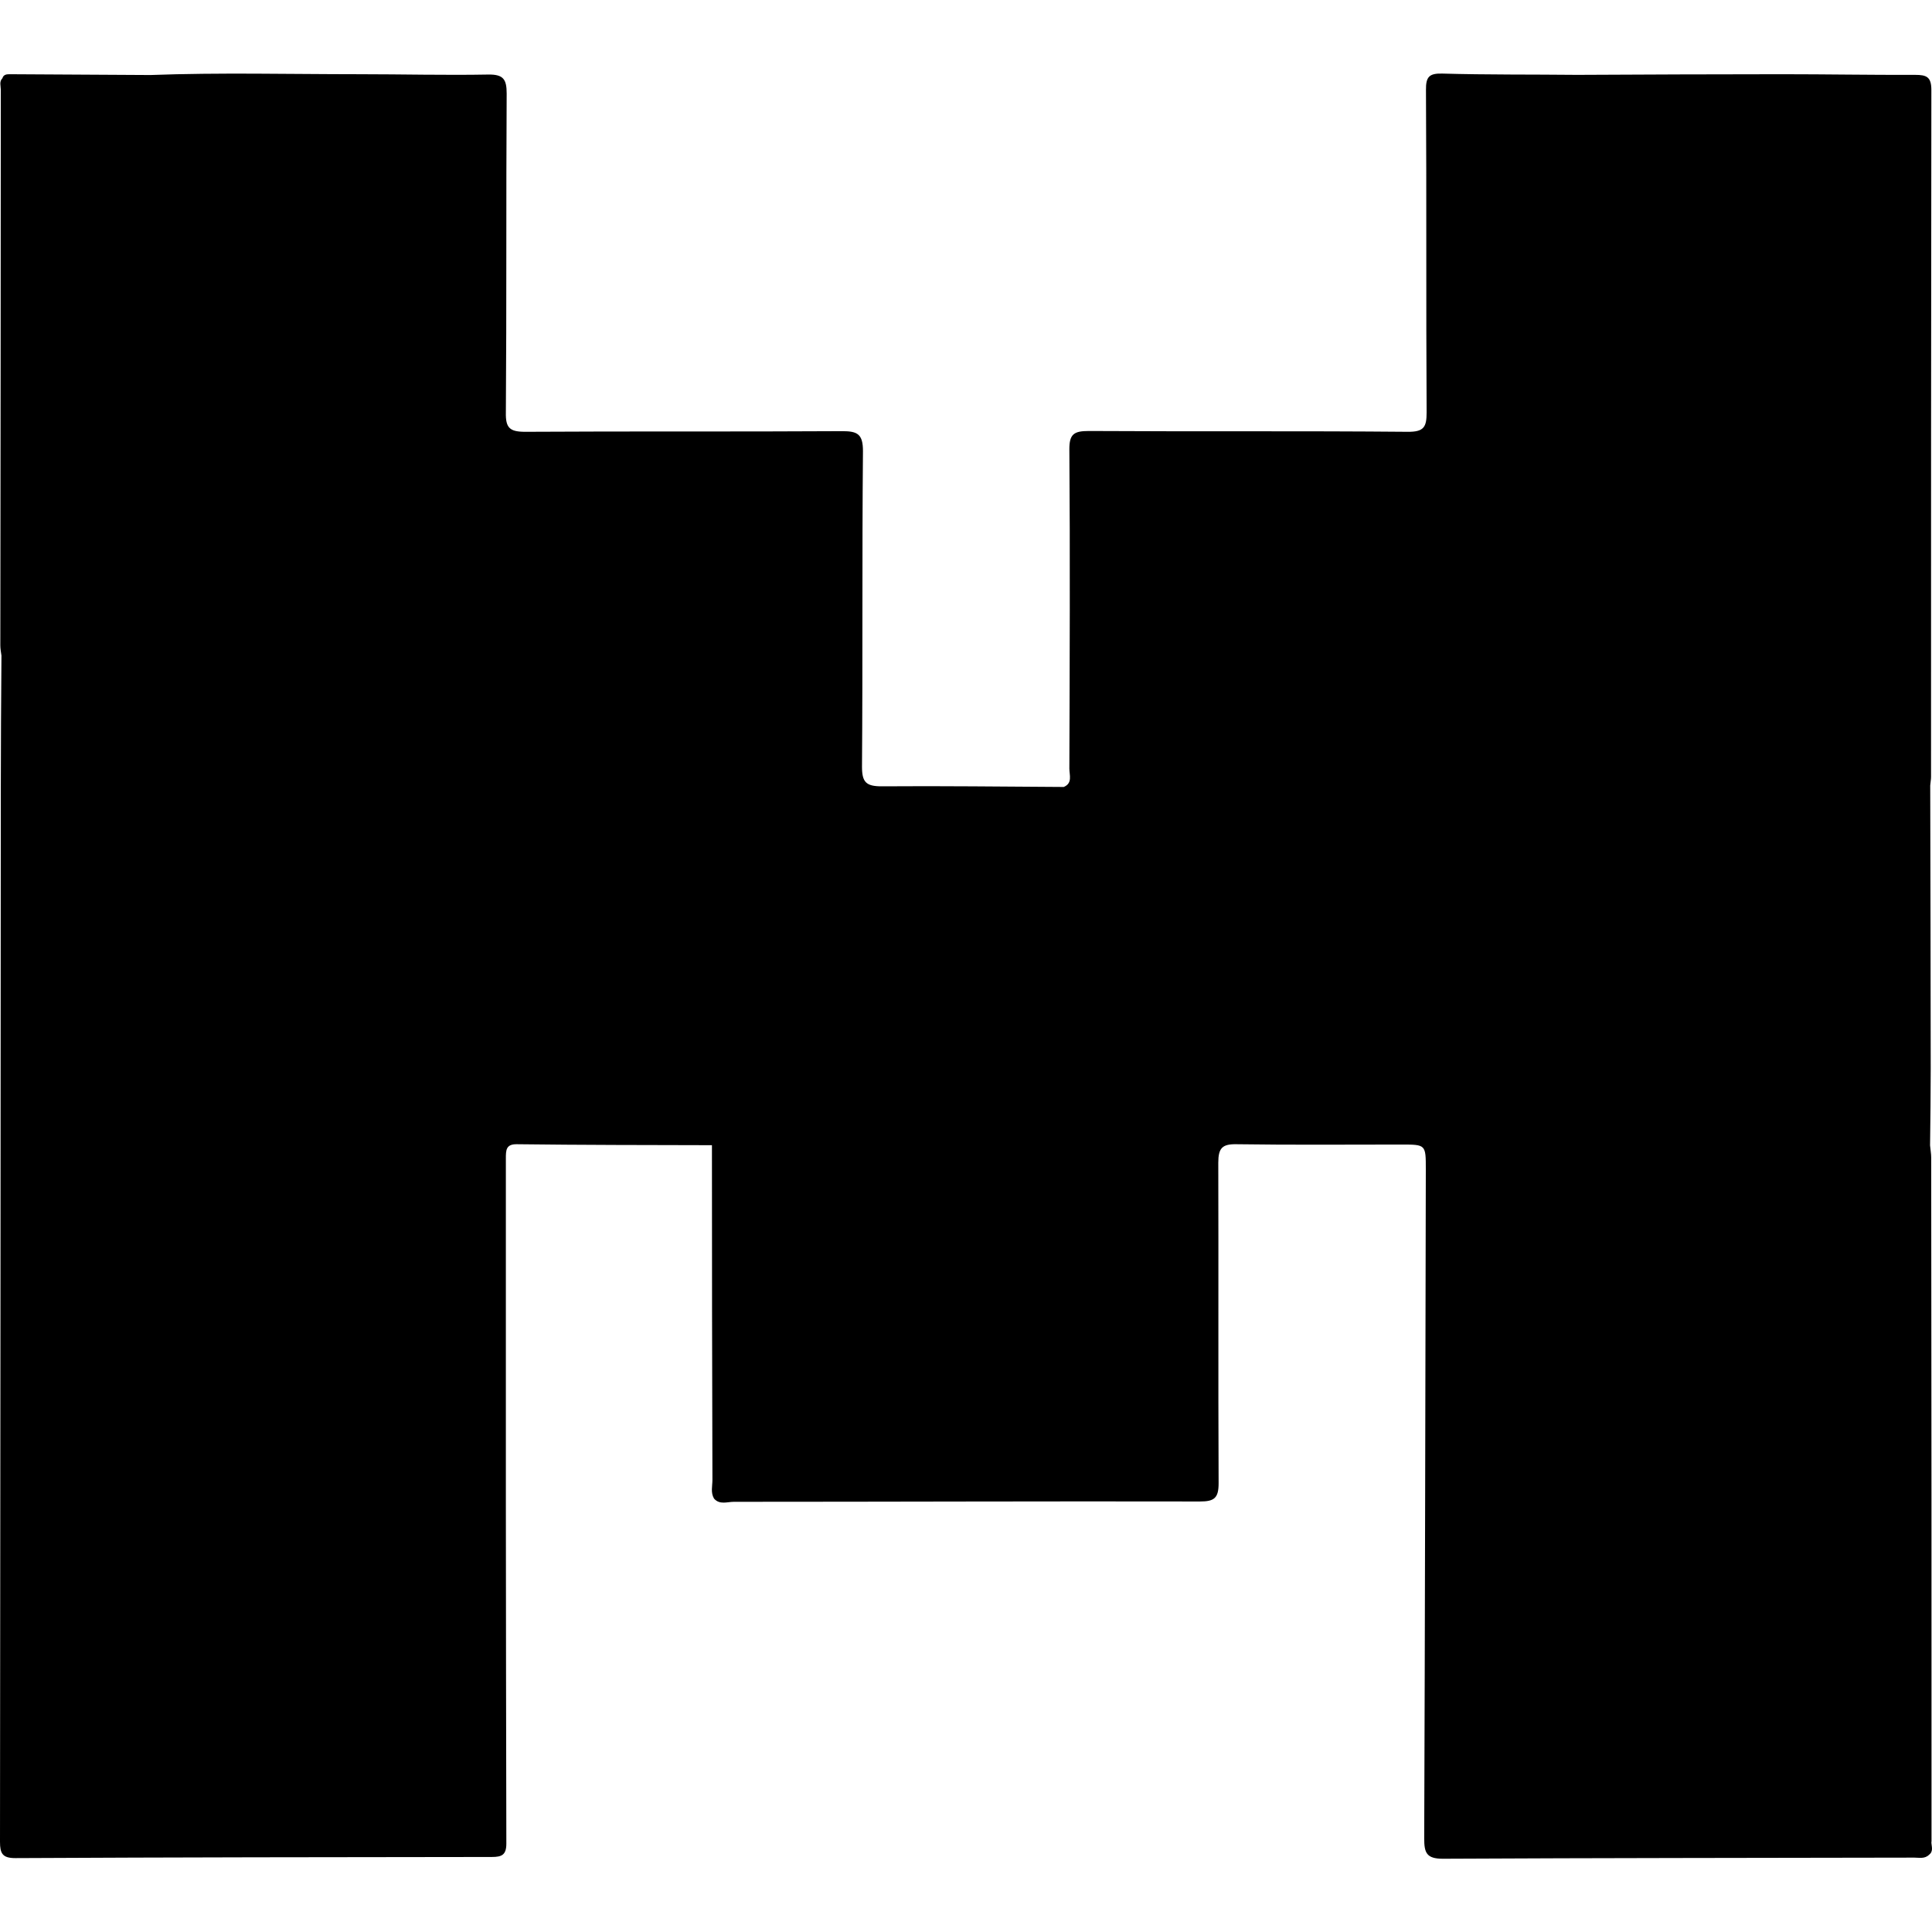 <svg width="12" height="12" viewBox="0 0 12 12" fill="none" xmlns="http://www.w3.org/2000/svg">
<path d="M11.997 11.44C11.997 10.023 11.997 8.606 11.995 7.19C11.995 7.165 11.99 7.14 11.988 7.114C11.99 6.955 11.992 6.796 11.992 6.637C11.992 6.051 11.99 5.464 11.989 4.879C11.99 4.861 11.994 4.844 11.994 4.825C11.994 3.403 11.994 1.981 11.996 0.559C11.996 0.477 11.966 0.465 11.895 0.465C11.619 0.466 11.343 0.461 11.069 0.461C10.644 0.461 10.22 0.463 9.796 0.465C9.516 0.462 9.238 0.465 8.958 0.457C8.877 0.455 8.856 0.477 8.857 0.559C8.861 1.226 8.857 1.893 8.861 2.561C8.861 2.652 8.845 2.683 8.743 2.682C8.083 2.676 7.424 2.681 6.763 2.677C6.67 2.677 6.641 2.696 6.642 2.794C6.647 3.455 6.644 4.114 6.642 4.774C6.642 4.814 6.663 4.865 6.607 4.888C6.23 4.886 5.853 4.881 5.476 4.884C5.379 4.884 5.354 4.858 5.354 4.762C5.359 4.109 5.354 3.456 5.36 2.802C5.36 2.697 5.327 2.678 5.232 2.678C4.575 2.682 3.918 2.678 3.262 2.682C3.165 2.682 3.14 2.657 3.142 2.562C3.147 1.902 3.143 1.241 3.147 0.581C3.147 0.493 3.127 0.462 3.034 0.463C2.766 0.468 2.497 0.461 2.229 0.461C1.797 0.461 1.365 0.45 0.934 0.466C0.642 0.465 0.35 0.462 0.057 0.461C0.038 0.461 0.021 0.465 0.015 0.486C-0.006 0.507 0.005 0.534 0.005 0.557C0.004 1.707 0.004 2.858 0.002 4.008C0.002 4.029 0.006 4.051 0.009 4.072C0.007 4.348 0.005 4.622 0.005 4.898C0.004 7.078 0.002 9.26 0 11.44C0 11.512 0.015 11.541 0.095 11.541C1.082 11.536 2.069 11.535 3.055 11.534C3.117 11.534 3.145 11.521 3.145 11.451C3.143 10.744 3.143 10.036 3.142 9.329C3.142 8.618 3.142 7.907 3.142 7.196C3.142 7.144 3.142 7.105 3.213 7.107C3.617 7.112 4.019 7.112 4.422 7.113C4.422 7.805 4.423 8.498 4.425 9.192C4.425 9.23 4.413 9.271 4.435 9.308C4.47 9.348 4.517 9.328 4.558 9.328C5.522 9.328 6.487 9.324 7.453 9.326C7.542 9.326 7.569 9.305 7.569 9.213C7.566 8.549 7.569 7.885 7.567 7.222C7.567 7.13 7.592 7.105 7.682 7.107C8.023 7.112 8.364 7.109 8.705 7.109C8.856 7.109 8.856 7.109 8.856 7.263C8.853 8.648 8.851 10.034 8.846 11.419C8.846 11.508 8.86 11.545 8.962 11.545C9.938 11.54 10.914 11.54 11.89 11.538C11.921 11.538 11.955 11.547 11.982 11.52C12.011 11.498 11.996 11.467 11.996 11.44H11.997Z" fill="black"/>
</svg>
